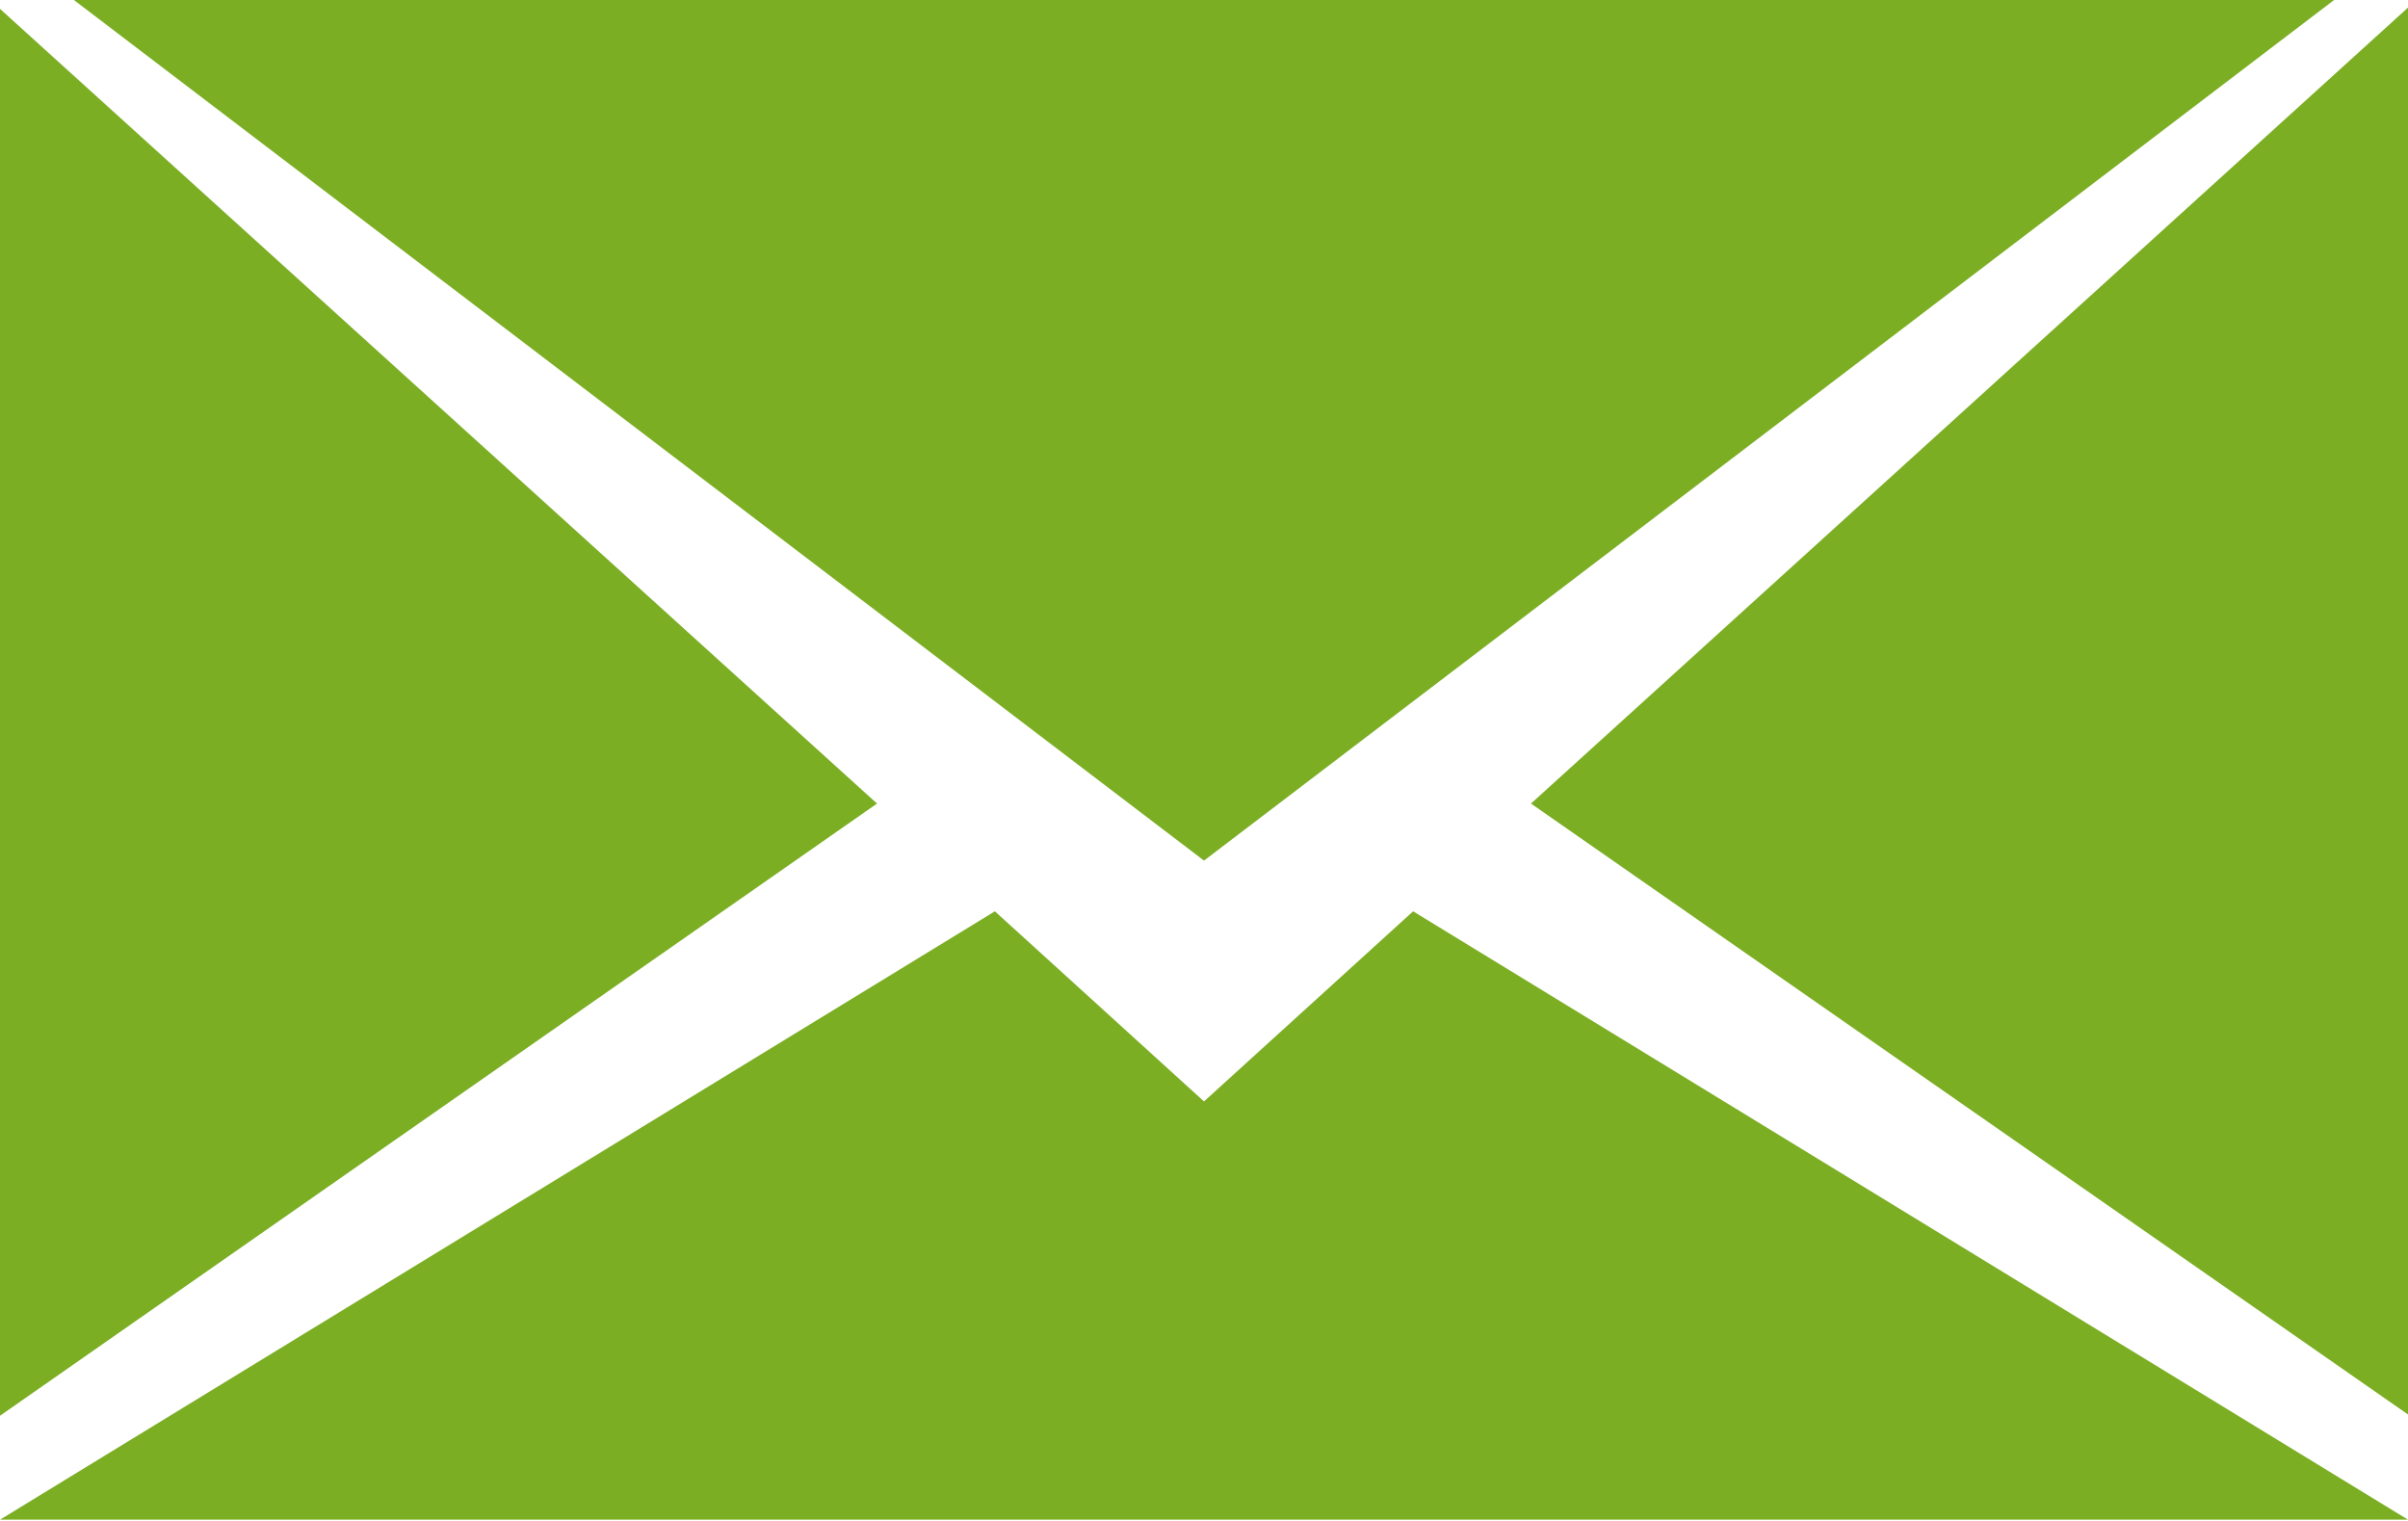 <svg xmlns="http://www.w3.org/2000/svg" xmlns:xlink="http://www.w3.org/1999/xlink" width="19" height="12"
     viewBox="0 0 19 12">
    <defs>
        <path id="3mmua"
              d="M1397.08 130.34l6.92 4.82v-11.1zm-12.08-6.27v11.1l6.92-4.83zm9.5 8.62l-1.65-1.5-7.85 4.8h19l-7.85-4.8zm8.93-8.7h-17.86l8.93 6.8z"/>
    </defs>
    <g>
        <g transform="translate(-1385 -124)">
            <use fill="#7bae23" xlink:href="#3mmua"/>
        </g>
    </g>
</svg>